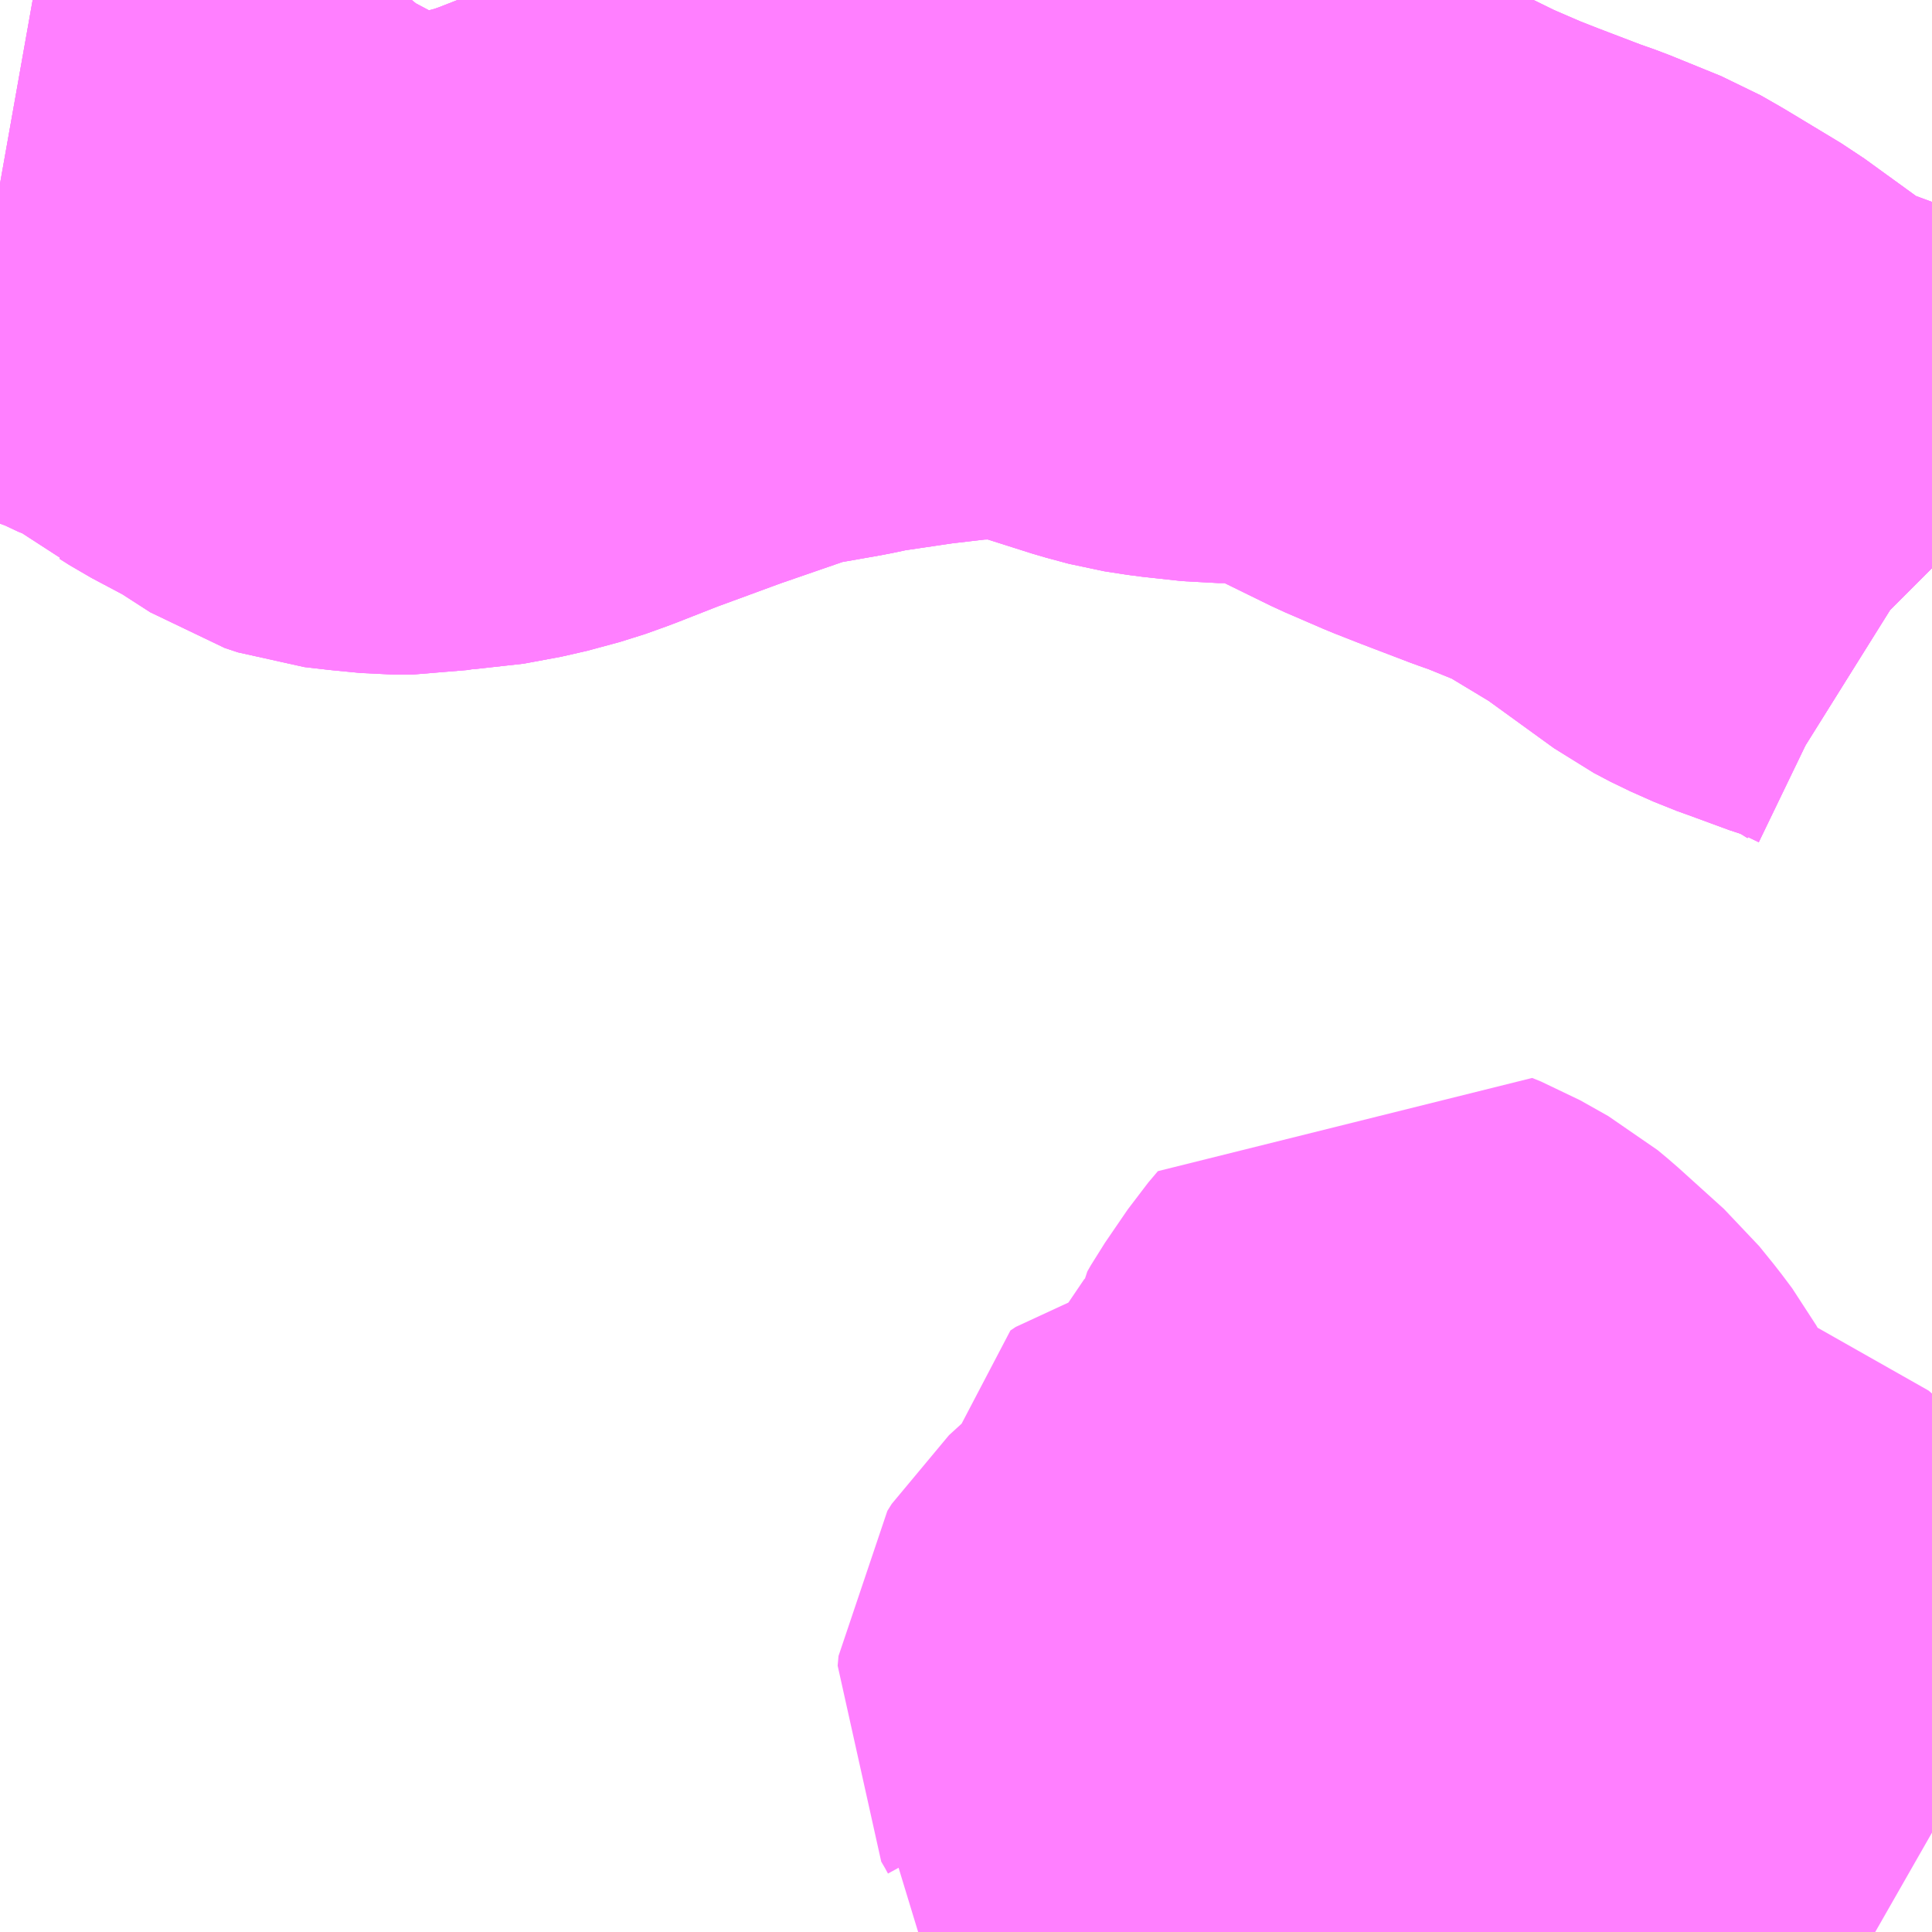 <?xml version="1.0" encoding="UTF-8"?>
<svg  xmlns="http://www.w3.org/2000/svg" xmlns:xlink="http://www.w3.org/1999/xlink" xmlns:go="http://purl.org/svgmap/profile" property="N07_001,N07_002,N07_003,N07_004,N07_005,N07_006,N07_007" viewBox="13926.27 -3541.992 2.197 2.197" go:dataArea="13926.26953125 -3541.9921875 2.197265625 2.197265625" >
<globalCoordinateSystem srsName="http://purl.org/crs/84" transform="matrix(100.0,0.0,0.0,-100.0,0.0,0.0)" />
<defs>
 <g id="p0" >
  <circle cx="0.0" cy="0.0" r="3" stroke="green" stroke-width="0.75" vector-effect="non-scaling-stroke" />
 </g>
</defs>
<g fill="none" fill-rule="evenodd" stroke="#FF00FF" stroke-width="0.75" opacity="0.5" vector-effect="non-scaling-stroke" stroke-linejoin="bevel" >
<path content="1,神奈川中央交通（株）,伊・10,41.5,41.5,43.0," xlink:title="1" d="M13928.467,-3541.346L13928.456,-3541.357L13928.44,-3541.367L13928.433,-3541.372L13928.404,-3541.386L13928.373,-3541.398L13928.366,-3541.4L13928.317,-3541.418L13928.303,-3541.423L13928.276,-3541.435L13928.257,-3541.445L13928.17,-3541.508L13928.107,-3541.546L13928.086,-3541.558L13928.027,-3541.582L13928.007,-3541.589L13927.952,-3541.61L13927.924,-3541.621L13927.88,-3541.64L13927.827,-3541.666L13927.791,-3541.685L13927.765,-3541.695L13927.756,-3541.698L13927.7,-3541.704L13927.655,-3541.704L13927.609,-3541.709L13927.583,-3541.713L13927.557,-3541.72L13927.472,-3541.747L13927.44,-3541.752L13927.42,-3541.753L13927.411,-3541.754L13927.364,-3541.753L13927.304,-3541.746L13927.243,-3541.737L13927.235,-3541.735L13927.226,-3541.734L13927.207,-3541.73L13927.133,-3541.717L13927.124,-3541.711L13927.116,-3541.711L13927.032,-3541.682L13926.953,-3541.653L13926.902,-3541.633L13926.877,-3541.624L13926.84,-3541.614L13926.797,-3541.606L13926.77,-3541.605L13926.74,-3541.6L13926.716,-3541.6L13926.685,-3541.603L13926.659,-3541.606L13926.644,-3541.611L13926.599,-3541.64L13926.55,-3541.666L13926.539,-3541.673L13926.531,-3541.677L13926.498,-3541.704L13926.477,-3541.717L13926.429,-3541.736L13926.418,-3541.742L13926.381,-3541.755L13926.346,-3541.767L13926.315,-3541.775L13926.27,-3541.783"/>
<path content="1,神奈川中央交通（株）,伊・12,1.5,1.0,0.0," xlink:title="1" d="M13928.467,-3541.346L13928.456,-3541.357L13928.44,-3541.367L13928.433,-3541.372L13928.404,-3541.386L13928.373,-3541.398L13928.366,-3541.4L13928.317,-3541.418L13928.303,-3541.423L13928.276,-3541.435L13928.257,-3541.445L13928.17,-3541.508L13928.107,-3541.546L13928.086,-3541.558L13928.027,-3541.582L13928.007,-3541.589L13927.952,-3541.61L13927.924,-3541.621L13927.88,-3541.64L13927.827,-3541.666L13927.791,-3541.685L13927.765,-3541.695L13927.756,-3541.698L13927.7,-3541.704L13927.655,-3541.704L13927.609,-3541.709L13927.583,-3541.713L13927.557,-3541.72L13927.472,-3541.747L13927.44,-3541.752L13927.42,-3541.753L13927.411,-3541.754L13927.364,-3541.753L13927.304,-3541.746L13927.243,-3541.737L13927.235,-3541.735L13927.226,-3541.734L13927.207,-3541.73L13927.133,-3541.717L13927.124,-3541.711L13927.116,-3541.711L13927.032,-3541.682L13926.953,-3541.653L13926.902,-3541.633L13926.877,-3541.624L13926.84,-3541.614L13926.797,-3541.606L13926.77,-3541.605L13926.74,-3541.6L13926.716,-3541.6L13926.685,-3541.603L13926.659,-3541.606L13926.644,-3541.611L13926.599,-3541.64L13926.55,-3541.666L13926.539,-3541.673L13926.531,-3541.677L13926.498,-3541.704L13926.477,-3541.717L13926.429,-3541.736L13926.418,-3541.742L13926.381,-3541.755L13926.346,-3541.767L13926.315,-3541.775L13926.27,-3541.783"/>
<path content="1,神奈川中央交通（株）,伊・13,25.0,5.5,3.0," xlink:title="1" d="M13928.467,-3541.346L13928.456,-3541.357L13928.44,-3541.367L13928.433,-3541.372L13928.439,-3541.38L13928.452,-3541.399L13928.467,-3541.431"/>
<path content="1,神奈川中央交通（株）,伊・16,8.0,8.0,8.0," xlink:title="1" d="M13928.467,-3540.231L13928.45,-3540.205L13928.467,-3540.191M13928.467,-3539.908L13928.446,-3539.92L13928.417,-3539.933L13928.39,-3539.948L13928.362,-3539.97L13928.35,-3539.983L13928.28,-3540.062L13928.272,-3540.071L13928.233,-3540.114L13928.219,-3540.126L13928.207,-3540.13L13928.195,-3540.132L13928.176,-3540.132L13928.157,-3540.13L13928.126,-3540.129L13928.104,-3540.131L13928.077,-3540.138"/>
<path content="1,神奈川中央交通（株）,伊・16,8.0,8.0,8.0," xlink:title="1" d="M13928.077,-3540.138L13928.063,-3540.165L13928.05,-3540.191L13928.043,-3540.223L13928.044,-3540.23L13928.038,-3540.238L13928.032,-3540.259L13928.008,-3540.302L13927.996,-3540.318L13927.979,-3540.339L13927.927,-3540.386L13927.915,-3540.396L13927.883,-3540.414L13927.873,-3540.418L13927.862,-3540.405L13927.836,-3540.367L13927.832,-3540.36L13927.83,-3540.343L13927.818,-3540.315L13927.792,-3540.293L13927.784,-3540.288L13927.768,-3540.272L13927.765,-3540.265L13927.765,-3540.254L13927.759,-3540.248L13927.719,-3540.21L13927.715,-3540.205L13927.699,-3540.191L13927.688,-3540.184L13927.659,-3540.177L13927.647,-3540.175L13927.633,-3540.171L13927.627,-3540.167L13927.628,-3540.111L13927.625,-3540.104L13927.602,-3540.083L13927.597,-3540.075L13927.596,-3540.064L13927.603,-3540.052L13927.609,-3540.041L13927.606,-3540.032L13927.602,-3540.026L13927.601,-3540.019L13927.61,-3540.009L13927.646,-3539.994L13927.656,-3539.992L13927.667,-3539.995L13927.721,-3539.995L13927.735,-3539.997L13927.754,-3540.003L13927.771,-3540.016L13927.797,-3540.046L13927.808,-3540.061L13927.82,-3540.075L13927.828,-3540.081L13927.843,-3540.09L13927.855,-3540.093L13927.868,-3540.092L13927.876,-3540.092L13927.899,-3540.088L13927.909,-3540.086L13927.917,-3540.085L13927.924,-3540.085L13927.932,-3540.09L13927.937,-3540.094L13927.959,-3540.124L13927.982,-3540.162L13927.993,-3540.176L13928.013,-3540.165L13928.045,-3540.148L13928.054,-3540.145L13928.077,-3540.138"/>
<path content="1,神奈川中央交通（株）,伊・17,5.0,3.0,0.0," xlink:title="1" d="M13928.467,-3541.346L13928.456,-3541.357L13928.44,-3541.367L13928.433,-3541.372L13928.404,-3541.386L13928.373,-3541.398L13928.366,-3541.4L13928.317,-3541.418L13928.303,-3541.423L13928.276,-3541.435L13928.257,-3541.445L13928.17,-3541.508L13928.107,-3541.546L13928.086,-3541.558L13928.027,-3541.582L13928.007,-3541.589L13927.952,-3541.61L13927.924,-3541.621L13927.88,-3541.64L13927.827,-3541.666L13927.791,-3541.685L13927.765,-3541.695L13927.756,-3541.698L13927.7,-3541.704L13927.655,-3541.704L13927.609,-3541.709L13927.583,-3541.713L13927.557,-3541.72L13927.472,-3541.747L13927.44,-3541.752L13927.42,-3541.753L13927.411,-3541.754L13927.364,-3541.753L13927.304,-3541.746L13927.243,-3541.737L13927.235,-3541.735L13927.226,-3541.734L13927.207,-3541.73L13927.133,-3541.717L13927.124,-3541.711L13927.116,-3541.711L13927.032,-3541.682L13926.953,-3541.653L13926.902,-3541.633L13926.877,-3541.624L13926.84,-3541.614L13926.797,-3541.606L13926.77,-3541.605L13926.74,-3541.6L13926.716,-3541.6L13926.685,-3541.603L13926.659,-3541.606L13926.644,-3541.611L13926.599,-3541.64L13926.55,-3541.666L13926.539,-3541.673L13926.531,-3541.677L13926.498,-3541.704L13926.477,-3541.717L13926.429,-3541.736L13926.418,-3541.742L13926.381,-3541.755L13926.346,-3541.767L13926.315,-3541.775L13926.27,-3541.783"/>
</g>
</svg>
